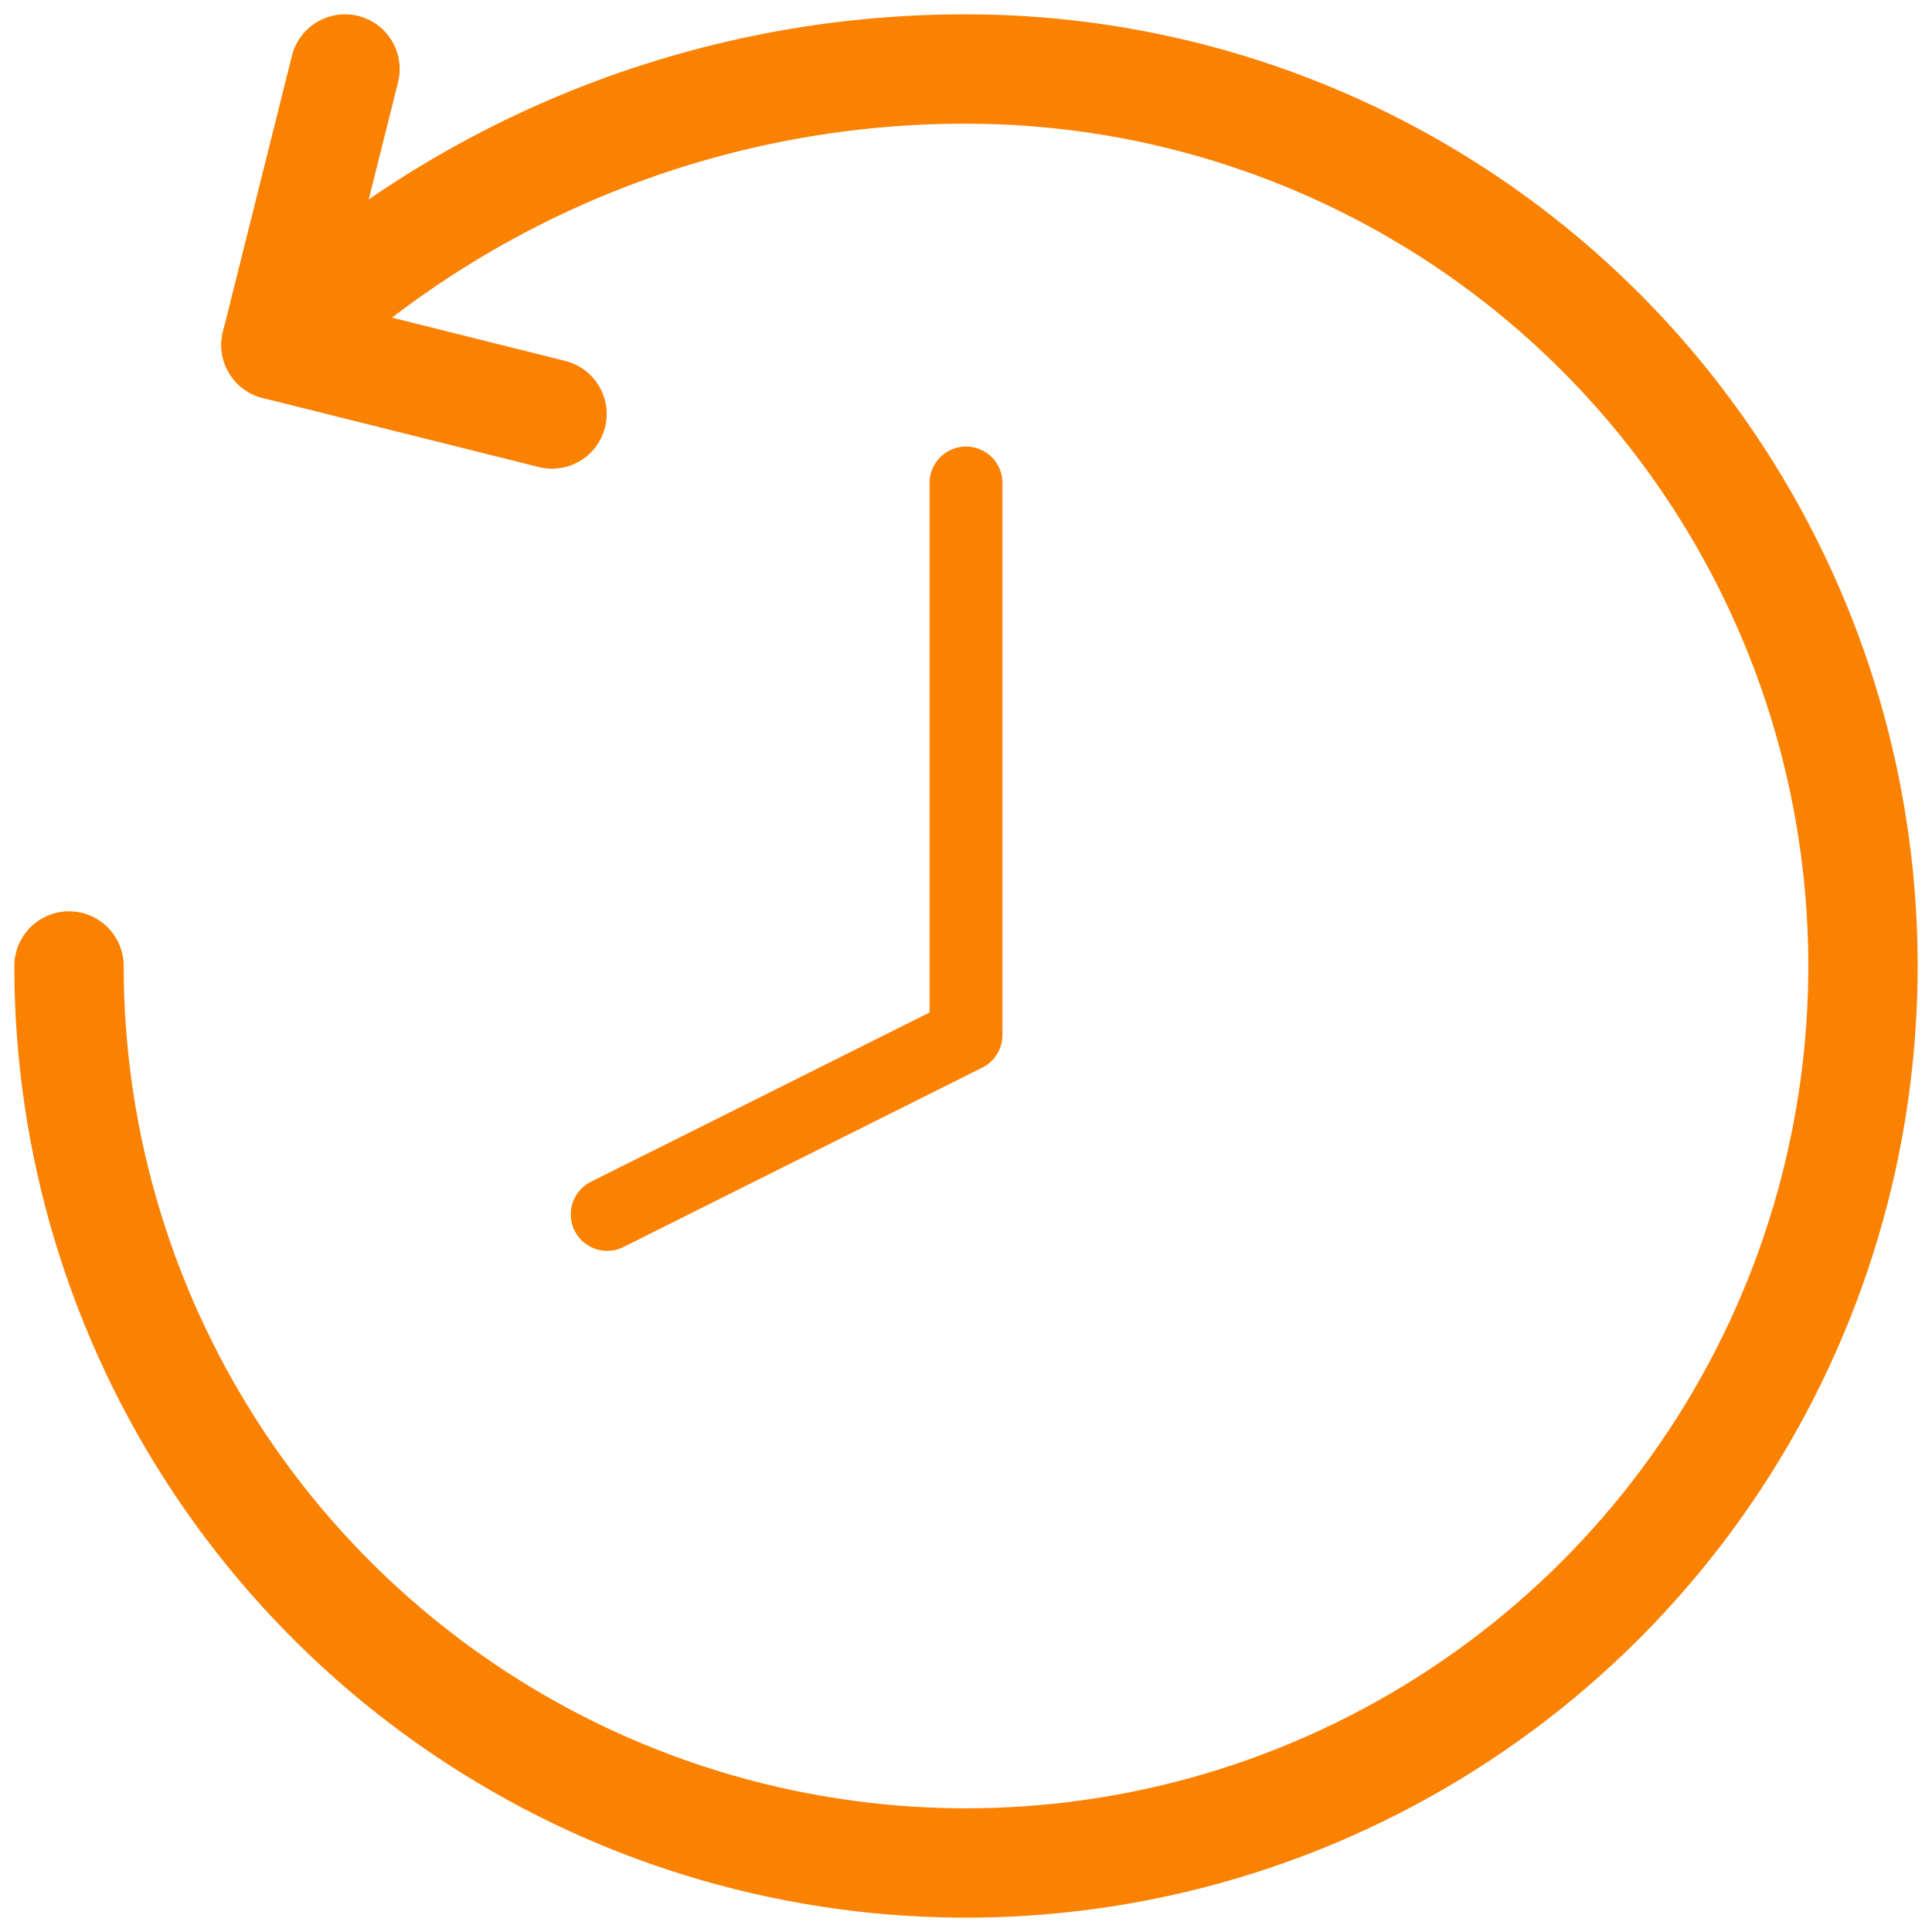 <svg width="53" height="53" viewBox="0 0 53 53" fill="none" xmlns="http://www.w3.org/2000/svg">
<g clip-path="url(#clip0_1278_409)">
<path d="M1.893 26.5C1.893 31.367 3.336 36.124 6.04 40.171C8.744 44.217 12.587 47.371 17.083 49.234C21.58 51.096 26.527 51.584 31.301 50.634C36.074 49.685 40.459 47.341 43.9 43.9C47.341 40.458 49.685 36.074 50.634 31.3C51.584 26.527 51.096 21.579 49.234 17.083C47.371 12.587 44.218 8.744 40.171 6.04C36.124 3.336 31.367 1.893 26.5 1.893C19.451 1.885 12.671 4.597 7.571 9.464" stroke="#FB8101" stroke-width="3" stroke-linecap="round" stroke-linejoin="round"/>
<path d="M9.464 1.893L7.571 9.464L15.143 11.357" stroke="#FB8101" stroke-width="3" stroke-linecap="round" stroke-linejoin="round"/>
<path d="M26.5 13.25V28.393L16.657 33.314" stroke="#FB8101" stroke-width="2" stroke-linecap="round" stroke-linejoin="round"/>
</g>
<defs>
<clipPath id="clip0_1278_409">
<rect width="53" height="53" fill="white"/>
</clipPath>
</defs>
</svg>

